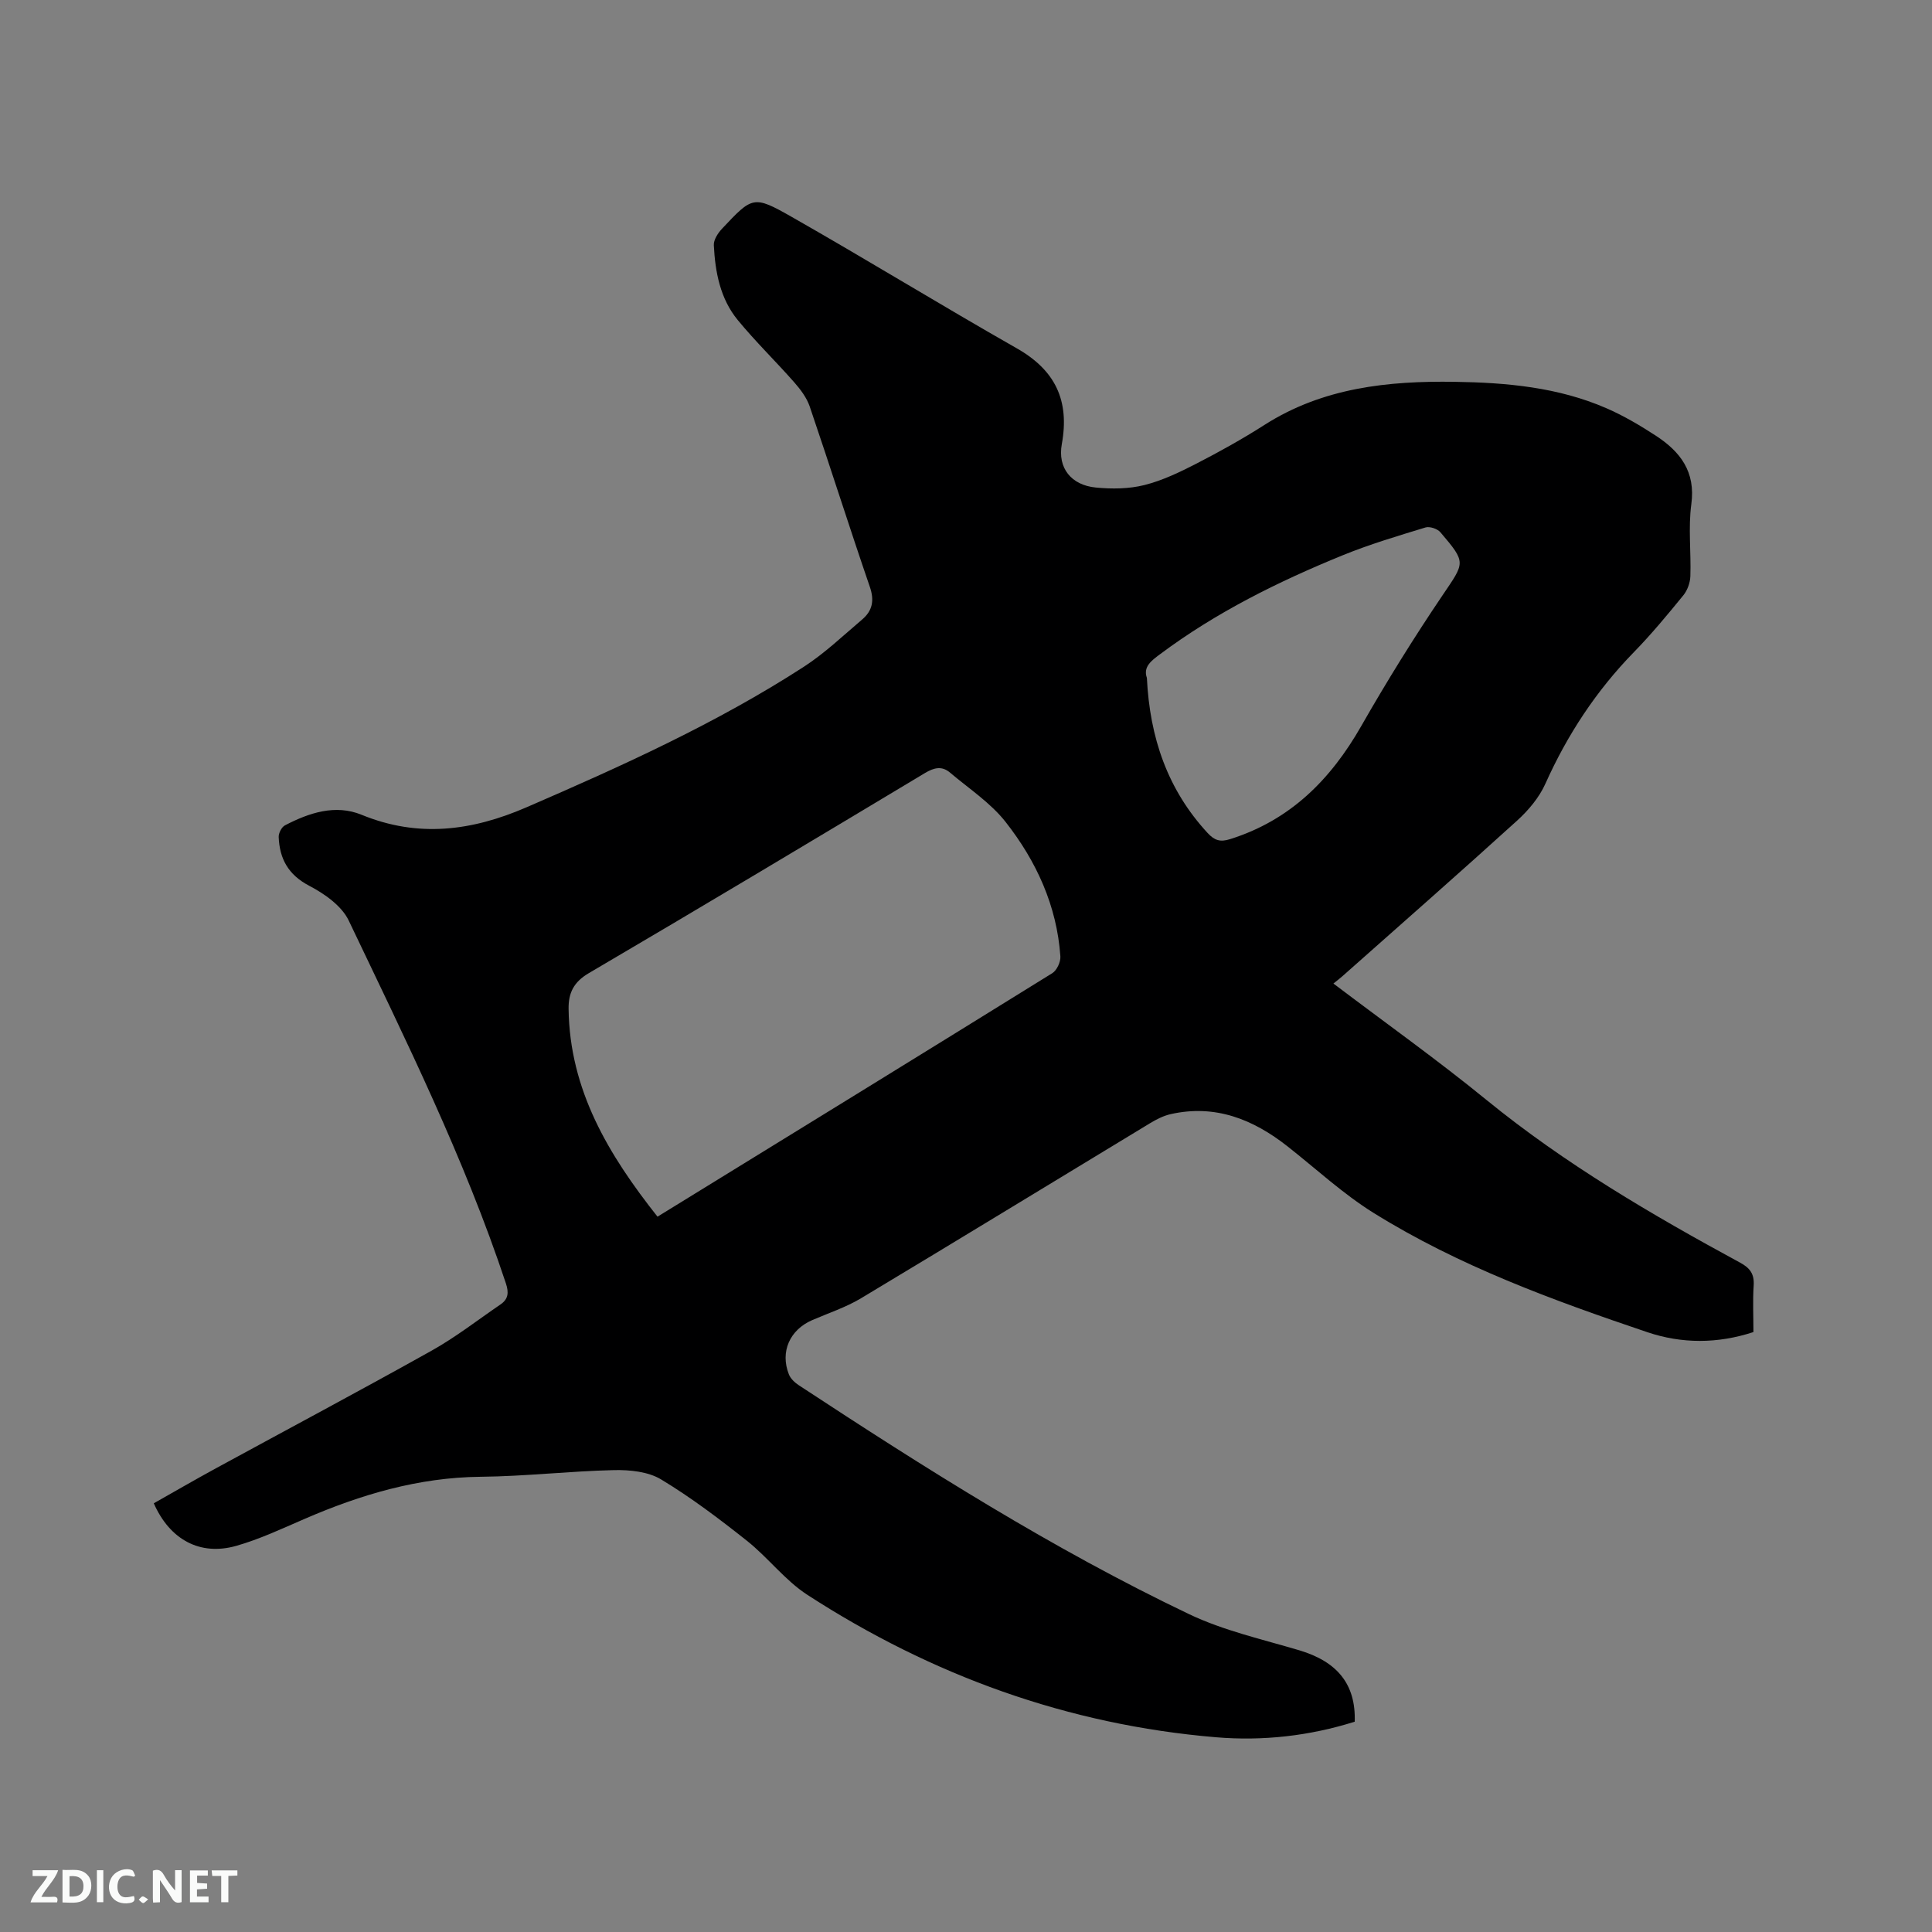 <svg enable-background="new 0 0 400 400" viewBox="0 0 400 400" xmlns="http://www.w3.org/2000/svg"><rect x="0" y="0" width="400" height="400" fill="#808080" stroke="none"/><path d="m31.84 311.24c4.28-2.42 8.56-4.9 12.91-7.27 14.88-8.11 29.84-16.07 44.63-24.34 4.97-2.78 9.51-6.33 14.23-9.55 1.63-1.11 1.77-2.44 1.13-4.37-8.63-26-20.79-50.48-32.54-75.12-1.45-3.04-5-5.54-8.16-7.19-4.36-2.28-6.16-5.59-6.34-10.11-.03-.8.6-2.04 1.28-2.4 5.01-2.62 10.46-4.42 15.88-2.2 11.73 4.81 22.85 3.34 34.13-1.54 19.75-8.55 39.33-17.39 57.45-29.11 4.32-2.8 8.11-6.43 12.06-9.78 2.12-1.8 2.57-3.92 1.59-6.76-4.26-12.41-8.22-24.93-12.45-37.35-.62-1.81-1.89-3.5-3.17-4.96-3.84-4.37-8.04-8.44-11.73-12.93-3.63-4.42-4.67-9.92-4.95-15.49-.06-1.12.86-2.53 1.71-3.43 6.28-6.67 6.48-6.95 14.39-2.45 15.64 8.9 30.99 18.33 46.63 27.23 7.99 4.54 10.95 10.82 9.32 19.81-.91 4.97 1.95 8.52 7.05 9.01 3.31.32 6.83.29 10.03-.51 3.74-.94 7.34-2.67 10.8-4.45 4.8-2.47 9.54-5.11 14.08-8.01 12.08-7.71 25.57-9.13 39.38-8.92 10.73.16 21.42 1.12 31.41 5.47 3.57 1.55 6.97 3.56 10.24 5.69 5.04 3.29 8.26 7.44 7.34 14.18-.66 4.89-.03 9.95-.2 14.93-.05 1.34-.61 2.9-1.45 3.93-3.28 4.02-6.6 8.04-10.23 11.76-7.79 7.98-13.77 17.07-18.33 27.24-1.28 2.87-3.52 5.53-5.88 7.67-11.93 10.83-24.05 21.46-36.11 32.16-.55.49-1.14.94-1.9 1.55 10.75 8.14 21.47 15.76 31.64 24.06 16.27 13.27 34.24 23.79 52.6 33.75 2.03 1.1 2.92 2.35 2.77 4.7-.21 3.16-.05 6.34-.05 9.65-7.44 2.44-14.84 2.43-21.98.02-19.56-6.61-39-13.7-56.63-24.67-6.35-3.95-11.93-9.14-17.84-13.79-7.14-5.62-14.98-8.76-24.21-6.68-1.5.34-2.97 1.09-4.3 1.9-19.94 12.07-39.82 24.23-59.8 36.22-3.15 1.89-6.73 3.06-10.12 4.53-4.64 2.01-6.67 6.56-4.82 11.23.35.89 1.22 1.7 2.04 2.24 26.13 17.17 52.54 33.9 80.79 47.39 7.18 3.43 15.17 5.21 22.86 7.5 7.86 2.35 11.71 7.03 11.46 14.78-9.33 2.94-19.01 4.04-28.74 3.22-30.69-2.58-58.83-12.8-84.59-29.49-4.64-3.01-8.14-7.73-12.52-11.2-5.7-4.52-11.55-8.95-17.77-12.7-2.68-1.61-6.47-1.99-9.73-1.92-9.21.21-18.4 1.29-27.61 1.38-12.89.13-24.82 3.68-36.48 8.73-4.65 2.01-9.29 4.2-14.15 5.58-7.48 2.11-13.74-1.29-17.05-8.82zm104.29-59.34c27.66-17.02 54.73-33.66 81.73-50.41.95-.59 1.76-2.34 1.68-3.49-.73-10.48-4.98-19.72-11.33-27.81-3.12-3.98-7.6-6.91-11.53-10.24-1.66-1.4-3.28-1.04-5.16.09-23.16 13.9-46.34 27.78-69.63 41.45-3.13 1.84-4.21 4.11-4.17 7.37.21 16.85 8.29 30.24 18.41 43.04zm101.32-111.55c.6 12.35 4.26 23.12 12.58 32.12 1.43 1.54 2.6 1.91 4.63 1.27 12.47-3.91 20.85-12.33 27.19-23.45 5.24-9.18 10.83-18.19 16.75-26.95 4.69-6.95 5.06-6.76-.39-13.15-.61-.72-2.22-1.25-3.09-.98-5.76 1.76-11.55 3.48-17.12 5.75-13.36 5.45-26.25 11.83-37.87 20.52-1.73 1.29-3.5 2.58-2.68 4.87z" fill="#000001"/><g fill="#fafbfa"><path d="m37.59 393.81c-.92.31-1.52.05-2-.78-.7-1.2-1.52-2.34-2.47-3.78v4.59c-.55.03-.95.05-1.41.07-.03-.37-.06-.64-.06-.91 0-1.91 0-3.81 0-5.7 1.13-.41 1.77-.03 2.29.91.62 1.11 1.38 2.14 2.31 3.19v-4.2h1.35v6.61z"/><path d="m12.94 393.88v-6.75c1.9.19 3.93-.54 5.37 1.29.8 1.01.78 2.88.03 3.97-1.37 1.97-3.4 1.51-5.4 1.49m1.45-1.22c2.04.12 2.92-.58 2.89-2.21-.03-1.51-.98-2.19-2.89-2z"/><path d="m11.81 393.87h-5.49c.68-2.18 2.47-3.48 3.51-5.45h-3.08v-1.21h5.29c-.71 2.13-2.44 3.48-3.47 5.51.86 0 1.63.04 2.39-.01.79-.05 1.14.21.85 1.16"/><path d="m39.33 393.86v-6.61h3.7v1.07h-2.22v1.52c.68.04 1.34.09 2.07.13v1.07c-.72.05-1.38.09-2.1.14v1.48h2.4v1.19h-3.85z"/><path d="m27.71 388.56c-1.15-.3-2.46-.61-3.1.64-.37.73-.41 1.93-.06 2.67.63 1.35 1.99.93 3.17.68.35.94-.01 1.32-.93 1.46-1.62.25-3.05-.27-3.76-1.48-.73-1.24-.6-3.03.31-4.17.88-1.11 2.71-1.7 4-1.16.32.13.44.74.65 1.12-.1.08-.19.16-.28.24"/><path d="m49.15 387.24v1.07c-.59.02-1.17.05-1.87.08v5.44h-1.48v-5.44h-1.85c-.05-.4-.08-.73-.13-1.15z"/><path d="m20.06 387.21h1.33v6.62h-1.33z"/><path d="m30.68 393.25c-.49.38-.8.79-1.05.76-.32-.05-.6-.45-.9-.7.26-.24.51-.64.8-.67.29-.04.62.3 1.15.61"/></g></svg>